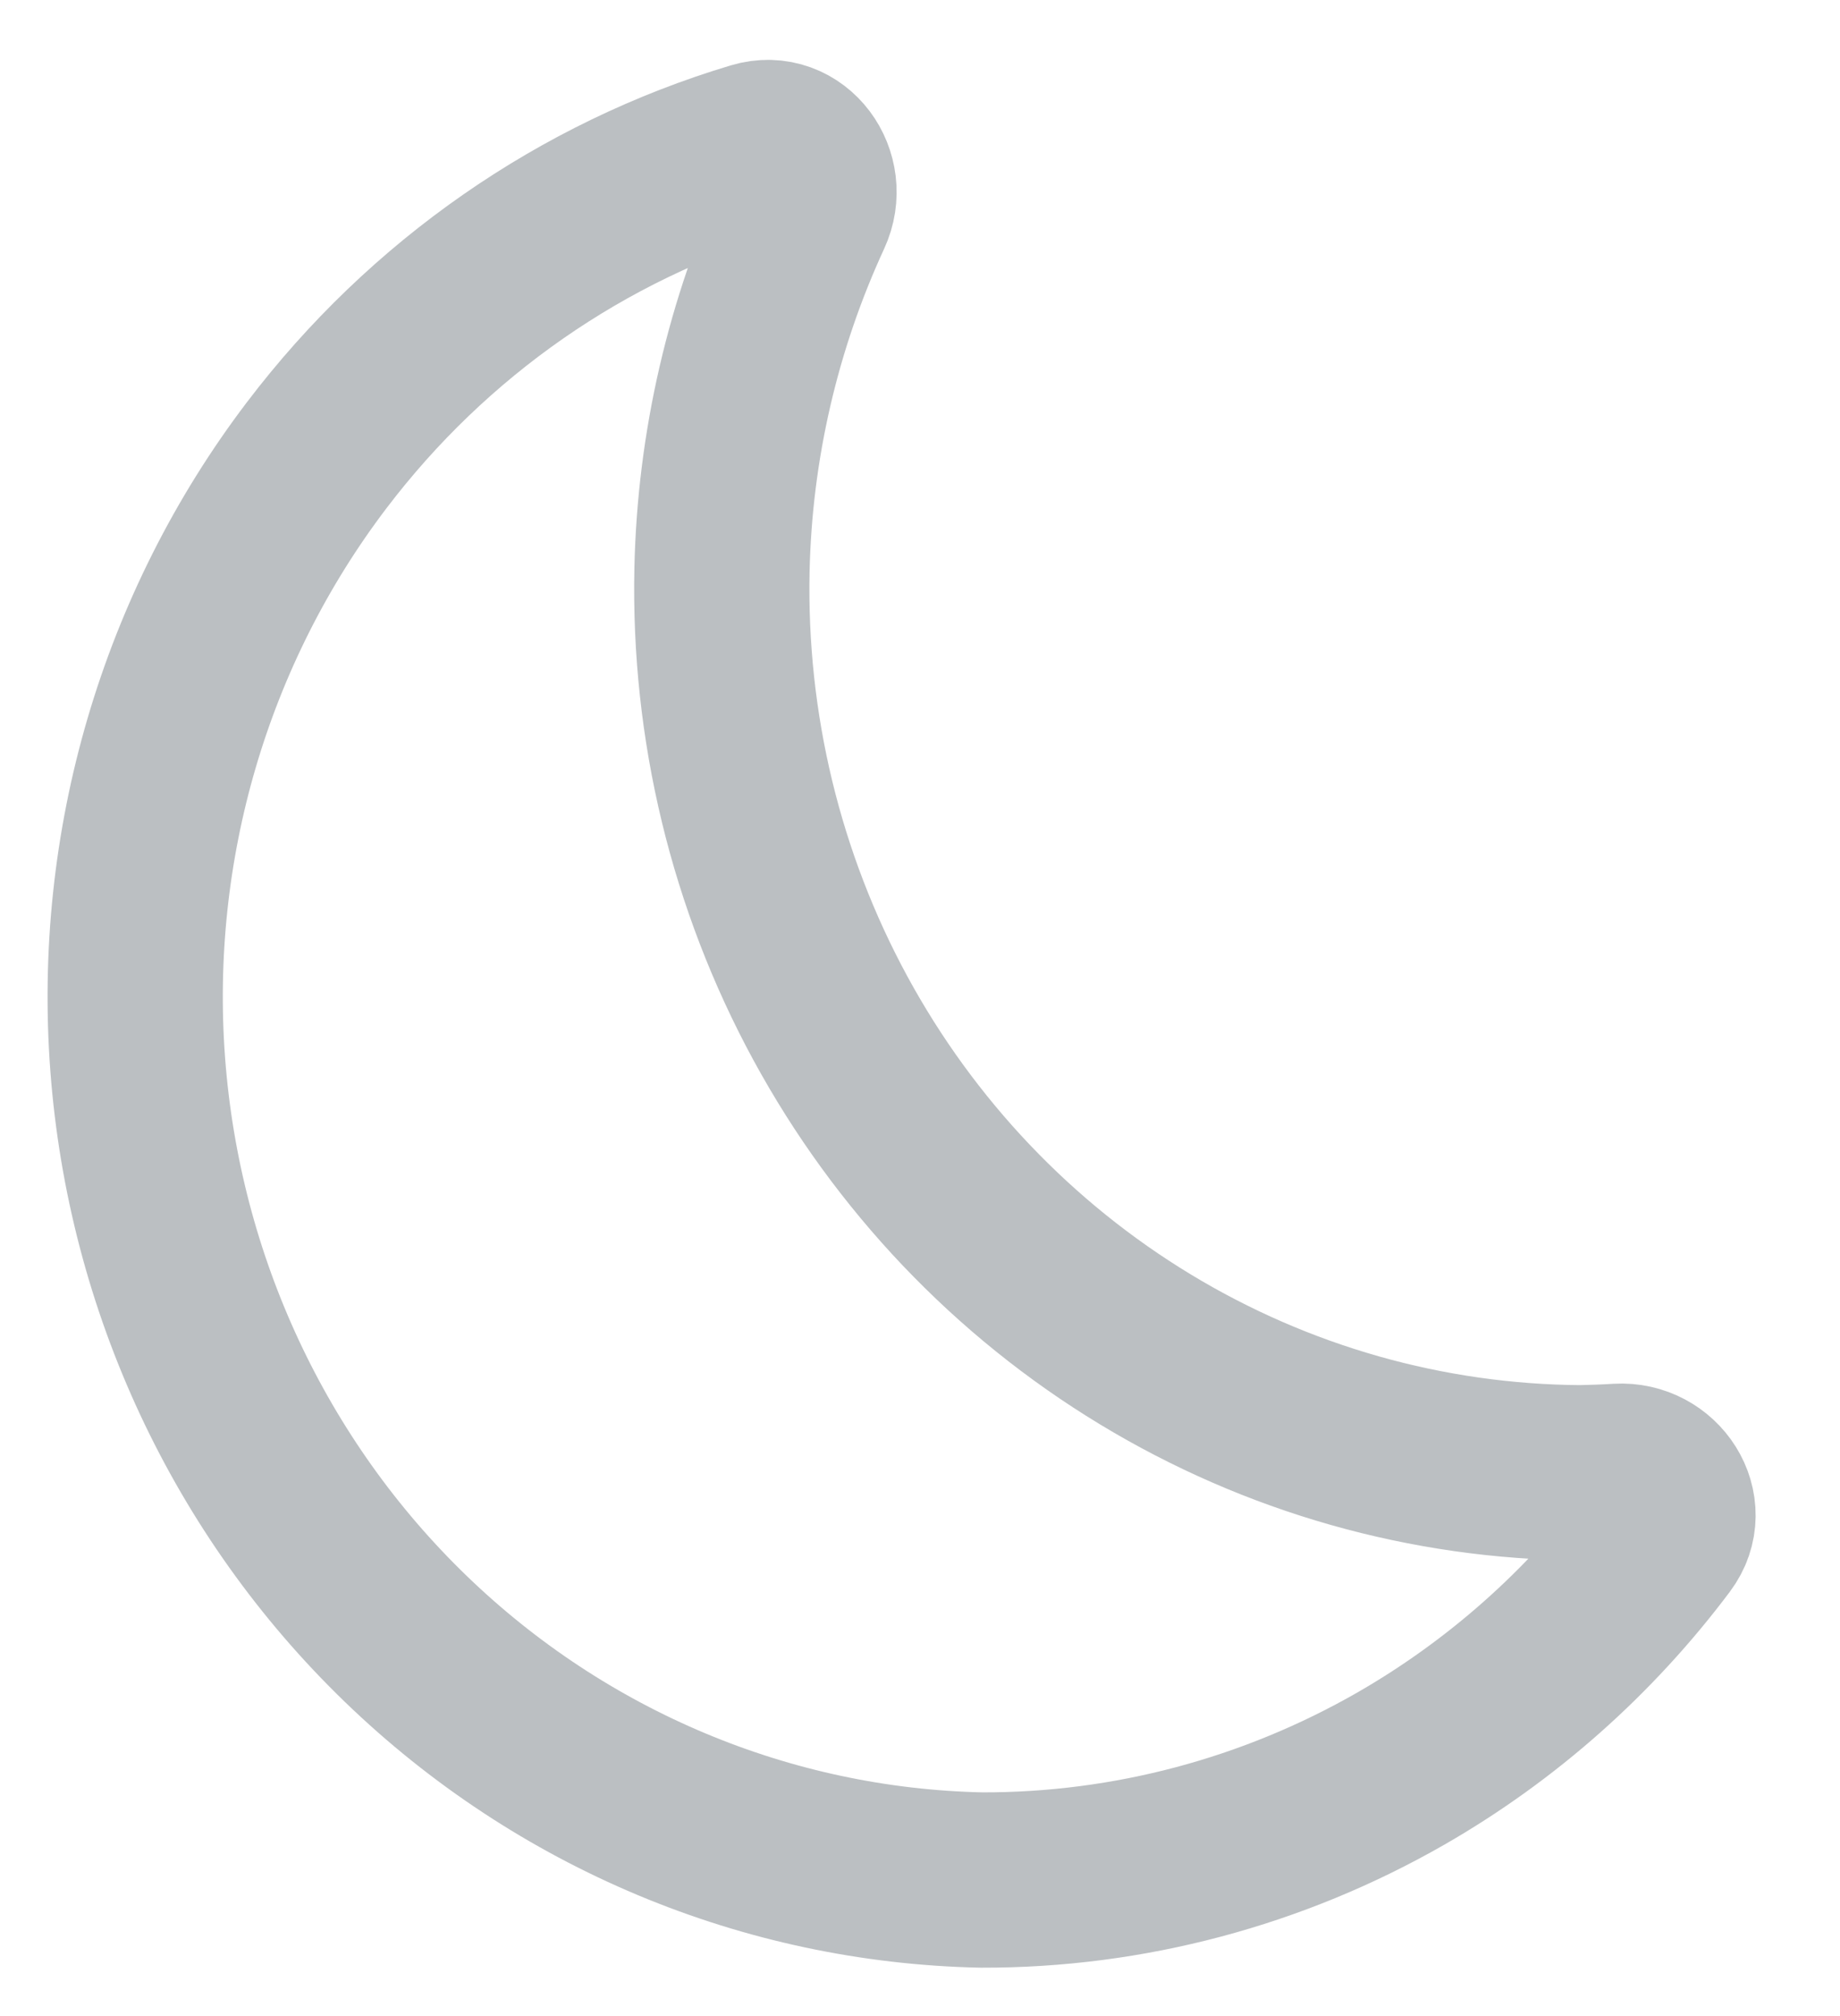<svg width="21" height="23" viewBox="0 0 21 23" fill="none" xmlns="http://www.w3.org/2000/svg">
<g id="moon">
<path id="Vector" d="M18.038 16.802C16.289 16.791 14.575 16.305 13.07 15.393C11.566 14.482 10.326 13.178 9.477 11.616C8.628 10.053 8.202 8.288 8.24 6.501C8.271 5.085 8.594 3.695 9.182 2.421C9.363 2.031 9.038 1.58 8.627 1.704C6.647 2.297 4.89 3.514 3.614 5.194C2.112 7.171 1.384 9.65 1.572 12.146C1.76 14.642 2.85 16.977 4.631 18.697C6.411 20.416 8.754 21.397 11.203 21.448C12.879 21.452 14.527 21.014 15.989 20.176C17.14 19.515 18.144 18.624 18.943 17.559C19.199 17.219 18.897 16.76 18.471 16.785C18.327 16.794 18.182 16.799 18.038 16.802Z" stroke="#BBBFC2" stroke-width="2" stroke-linecap="round" stroke-linejoin="round"/>
</g>
</svg>
